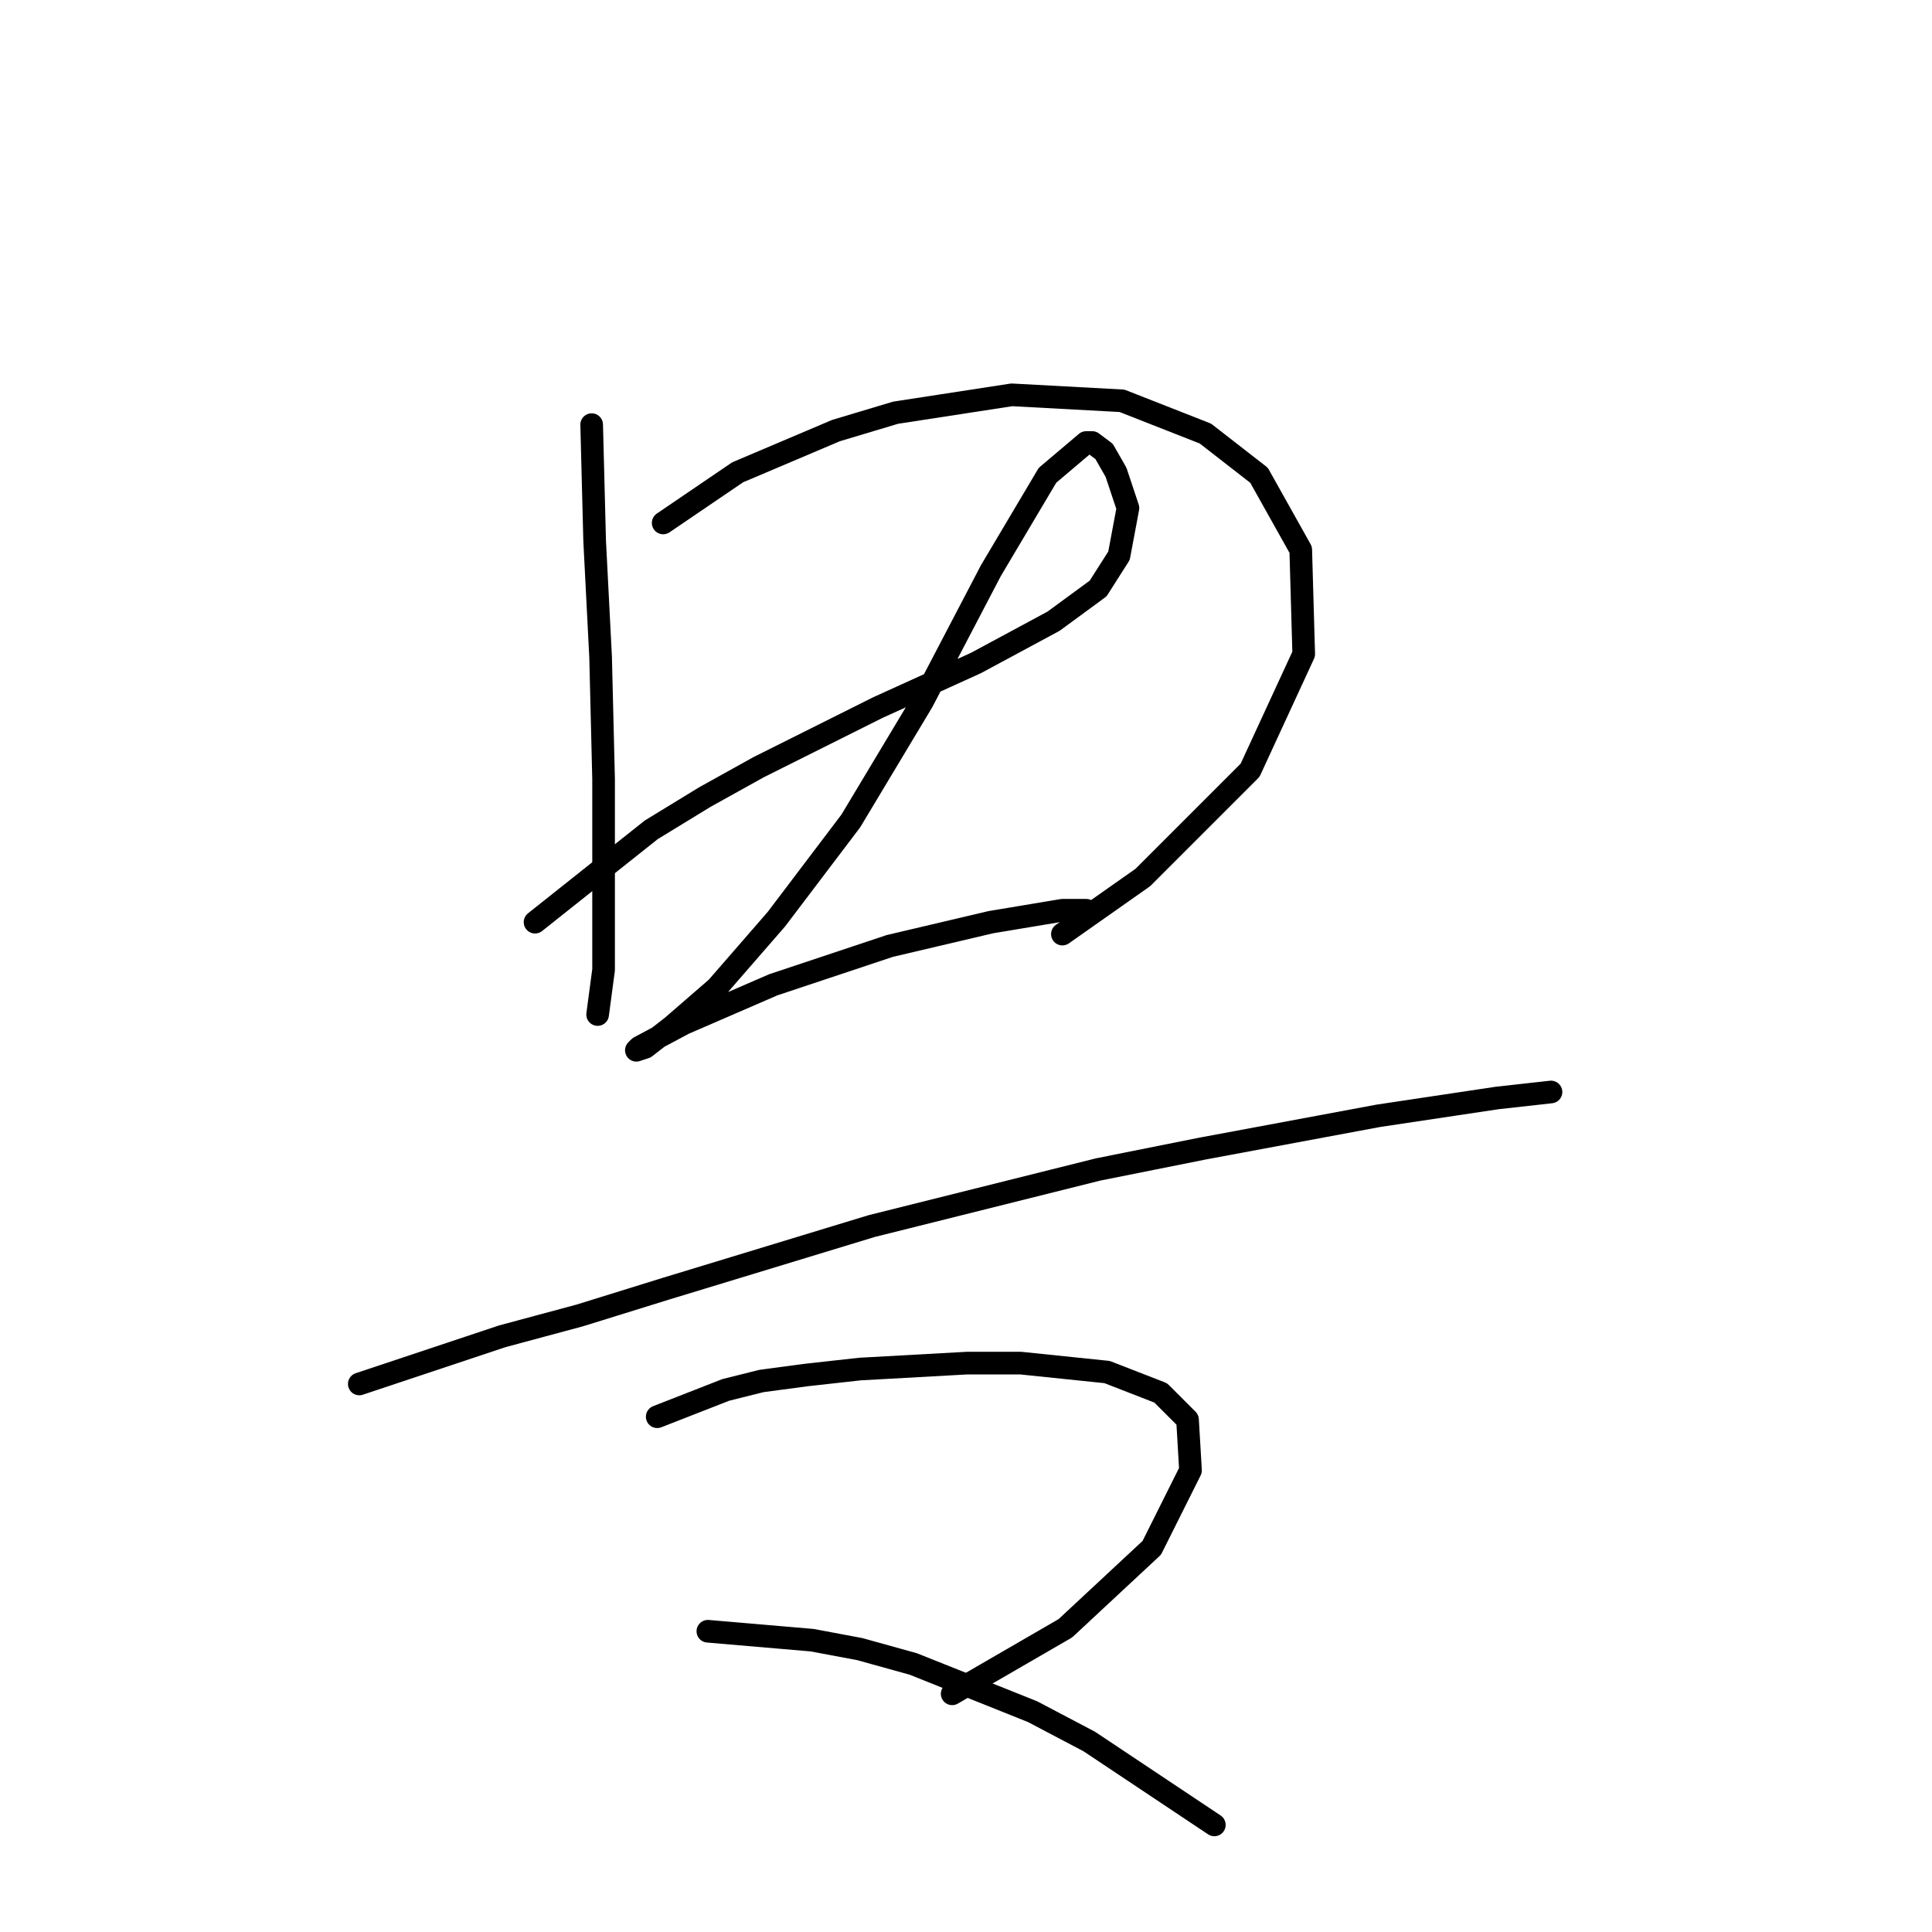 <?xml version="1.0" standalone="no"?>
    <svg width="256" height="256" xmlns="http://www.w3.org/2000/svg" version="1.1">
    <polyline stroke="black" stroke-width="3" stroke-linecap="round" fill="transparent" stroke-linejoin="round" points="78.399 56.266 78.794 71.662 79.583 87.058 79.978 103.244 79.978 110.349 79.978 128.509 79.189 134.431 79.189 134.431 " />
        <polyline stroke="black" stroke-width="3" stroke-linecap="round" fill="transparent" stroke-linejoin="round" points="87.874 69.293 97.743 62.582 110.77 57.055 118.666 54.687 134.062 52.318 148.669 53.107 159.722 57.45 166.828 62.977 172.355 72.846 172.75 86.663 165.644 102.059 151.432 116.271 140.773 123.772 140.773 123.772 " />
        <polyline stroke="black" stroke-width="3" stroke-linecap="round" fill="transparent" stroke-linejoin="round" points="70.898 122.193 86.295 109.955 93.4 105.612 100.506 101.664 116.297 93.769 129.325 87.847 139.589 82.321 145.51 77.978 148.274 73.636 149.458 67.319 147.879 62.582 146.3 59.819 144.721 58.634 143.931 58.634 138.799 62.977 131.299 75.61 122.219 92.979 112.744 108.77 102.875 121.798 94.979 130.878 89.058 136.01 85.505 138.773 84.321 139.168 84.715 138.773 90.637 135.615 102.48 130.483 117.876 125.351 131.299 122.193 140.773 120.614 143.931 120.614 143.931 120.614 " />
        <polyline stroke="black" stroke-width="3" stroke-linecap="round" fill="transparent" stroke-linejoin="round" points="47.607 183.382 66.556 177.066 76.82 174.303 88.268 170.75 115.508 162.459 145.51 154.959 159.327 152.195 182.619 147.853 198.41 145.484 205.516 144.695 205.516 144.695 " />
        <polyline stroke="black" stroke-width="3" stroke-linecap="round" fill="transparent" stroke-linejoin="round" points="87.084 187.725 96.164 184.172 100.901 182.988 106.823 182.198 113.929 181.408 128.14 180.619 135.246 180.619 146.695 181.803 153.801 184.567 157.354 188.12 157.748 194.831 152.616 205.095 141.168 215.754 126.167 224.439 126.167 224.439 " />
        <polyline stroke="black" stroke-width="3" stroke-linecap="round" fill="transparent" stroke-linejoin="round" points="93.795 216.148 107.612 217.333 113.929 218.517 121.034 220.491 136.825 226.807 144.326 230.755 160.906 241.809 160.906 241.809 " />
        </svg>